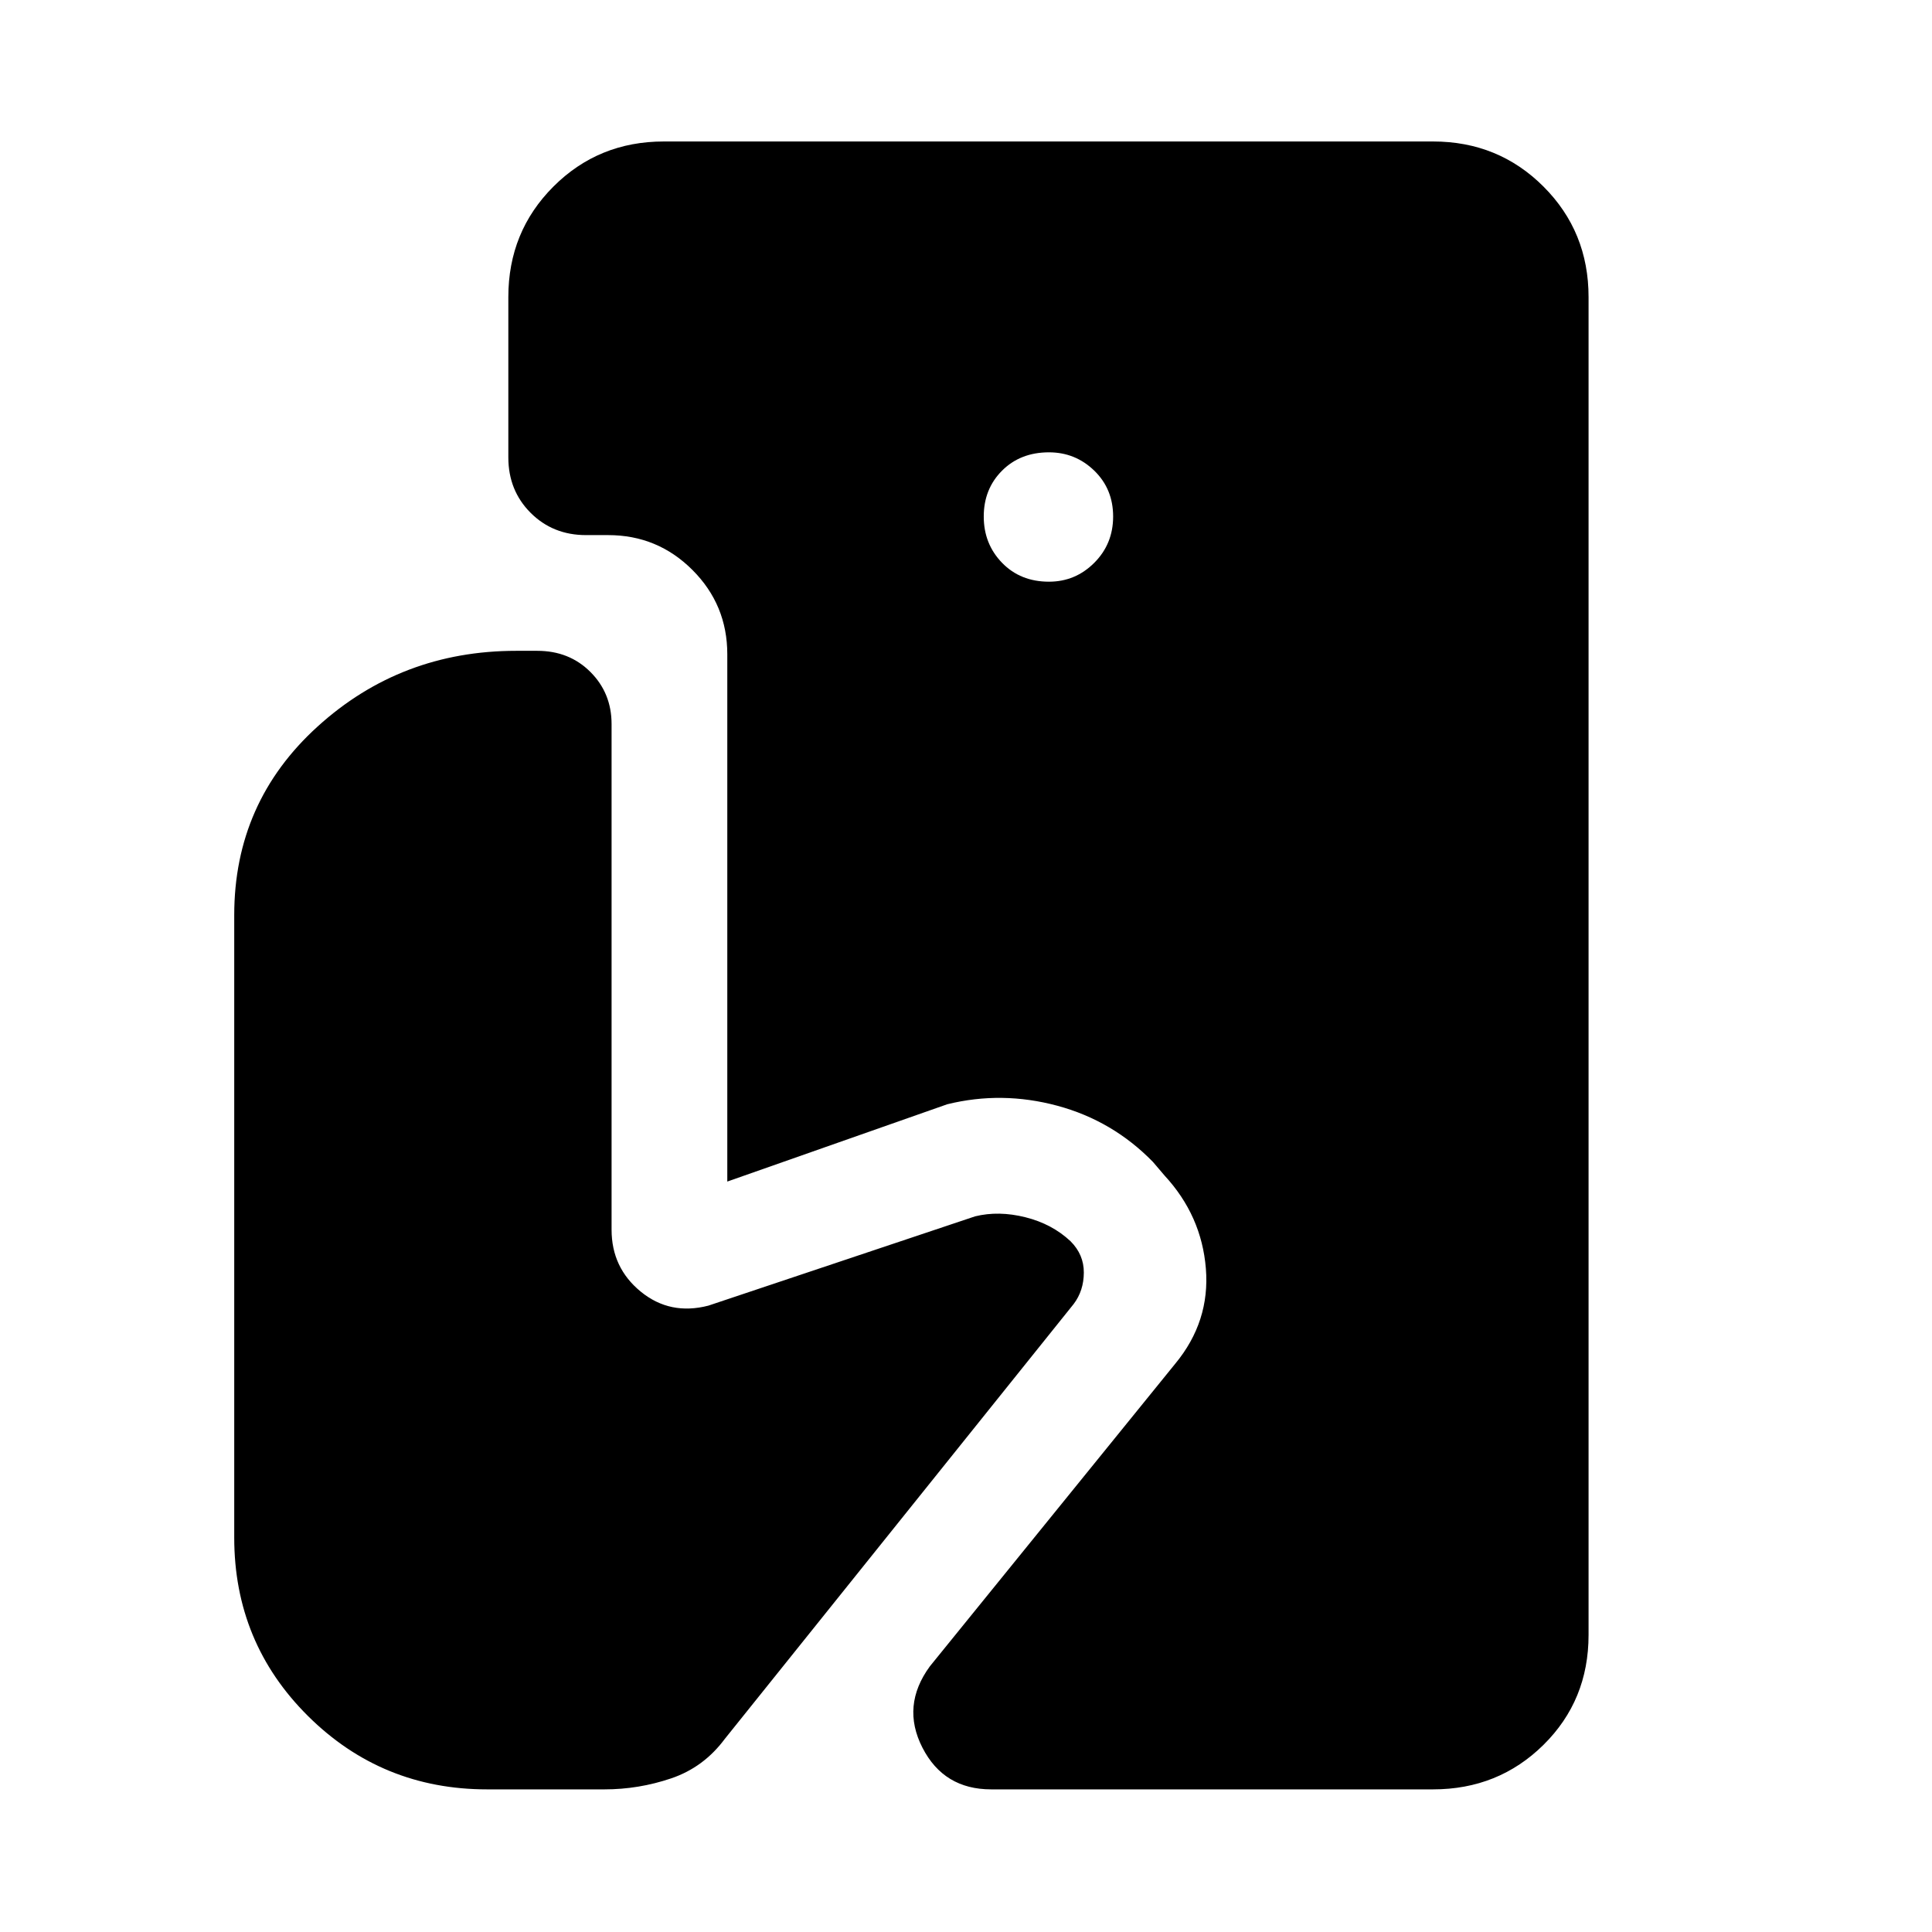 <svg xmlns="http://www.w3.org/2000/svg" height="48" viewBox="0 -960 960 960" width="48"><path d="M492.52-70.87q-23.59 0-34.19-20.77-10.61-20.77 3.71-40.36L584-282.41q17.32-20.96 15.19-47.26-2.13-26.31-20.52-46.2l-5.78-6.78q-20-20.5-47.53-27.92-27.54-7.41-54.67-.73l-109.3 38.41v-262.02q0-24.57-17.32-41.88-17.31-17.32-41.88-17.32h-11q-16.45 0-27.53-11.07-11.07-11.08-11.07-27.54v-79.69q0-32.48 22.4-54.88 22.4-22.41 54.88-22.41h382.19q32.48 0 54.89 22.41 22.4 22.4 22.4 54.88v664.82q0 32.48-22.4 54.6-22.41 22.12-54.89 22.12H492.52Zm28.7-600.09q13.13 0 22.51-9.38t9.38-23.01q0-13.69-9.38-22.79t-22.51-9.1q-14.2 0-23.3 9.1-9.1 9.1-9.1 22.79 0 13.63 9.1 23.01t23.3 9.38ZM242.04-70.87q-52.26 0-88.96-36.41-36.69-36.42-36.69-88.68V-505.3q0-56.09 41.43-93.7 41.44-37.61 98.66-37.61h10.5q15.89 0 26.4 10.51 10.51 10.51 10.51 25.9v251.22q0 18.96 14.54 30.82 14.55 11.85 33.57 6.92l132.54-44.37q11.7-2.87 24.96.45 13.26 3.31 22.46 11.94 6.63 6.63 6.59 15.58-.03 8.94-5.03 15.57L360.13-95.93q-10.5 14.13-26.63 19.59-16.13 5.47-33.2 5.47h-58.26Z"/></svg>